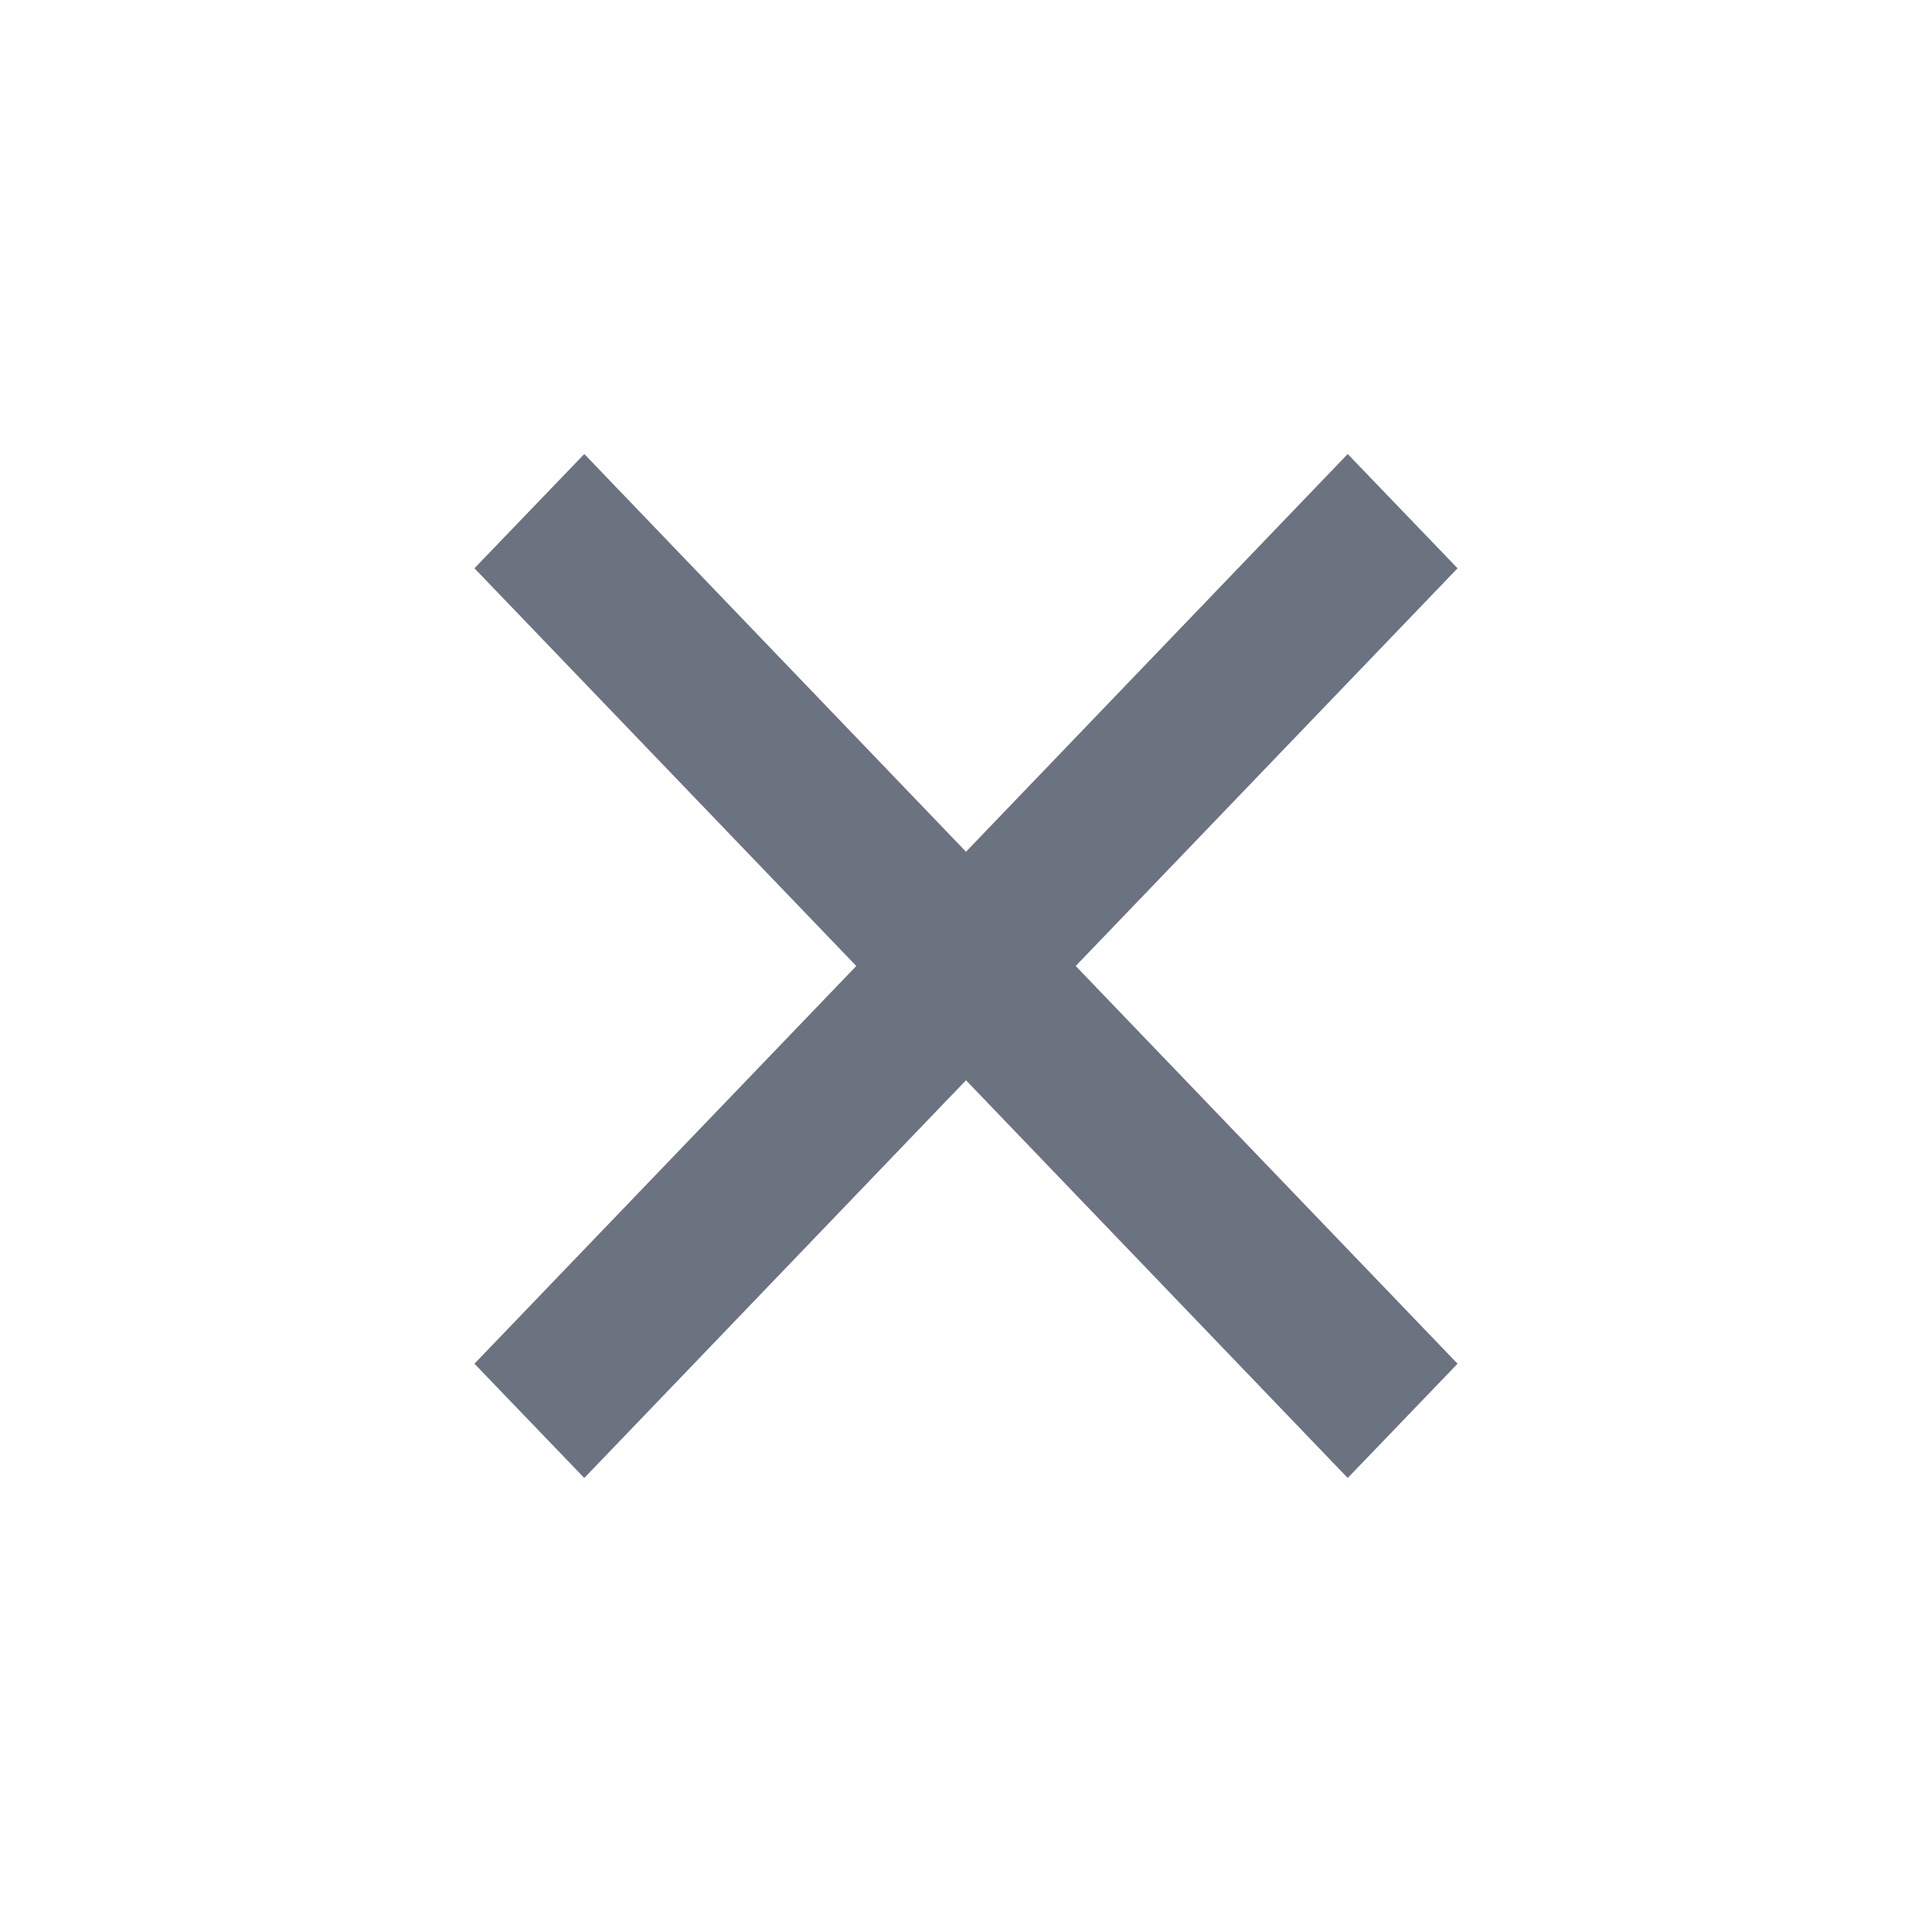 <svg width="14" height="14" viewBox="0 0 14 14" fill="none" xmlns="http://www.w3.org/2000/svg">
<path d="M7 6.172L9.766 3.29L10.562 4.118L7.795 7L10.562 9.882L9.766 10.71L7 7.828L4.234 10.71L3.438 9.882L6.205 7L3.438 4.118L4.234 3.29L7 6.172Z" fill="#6B7280"/>
</svg>
